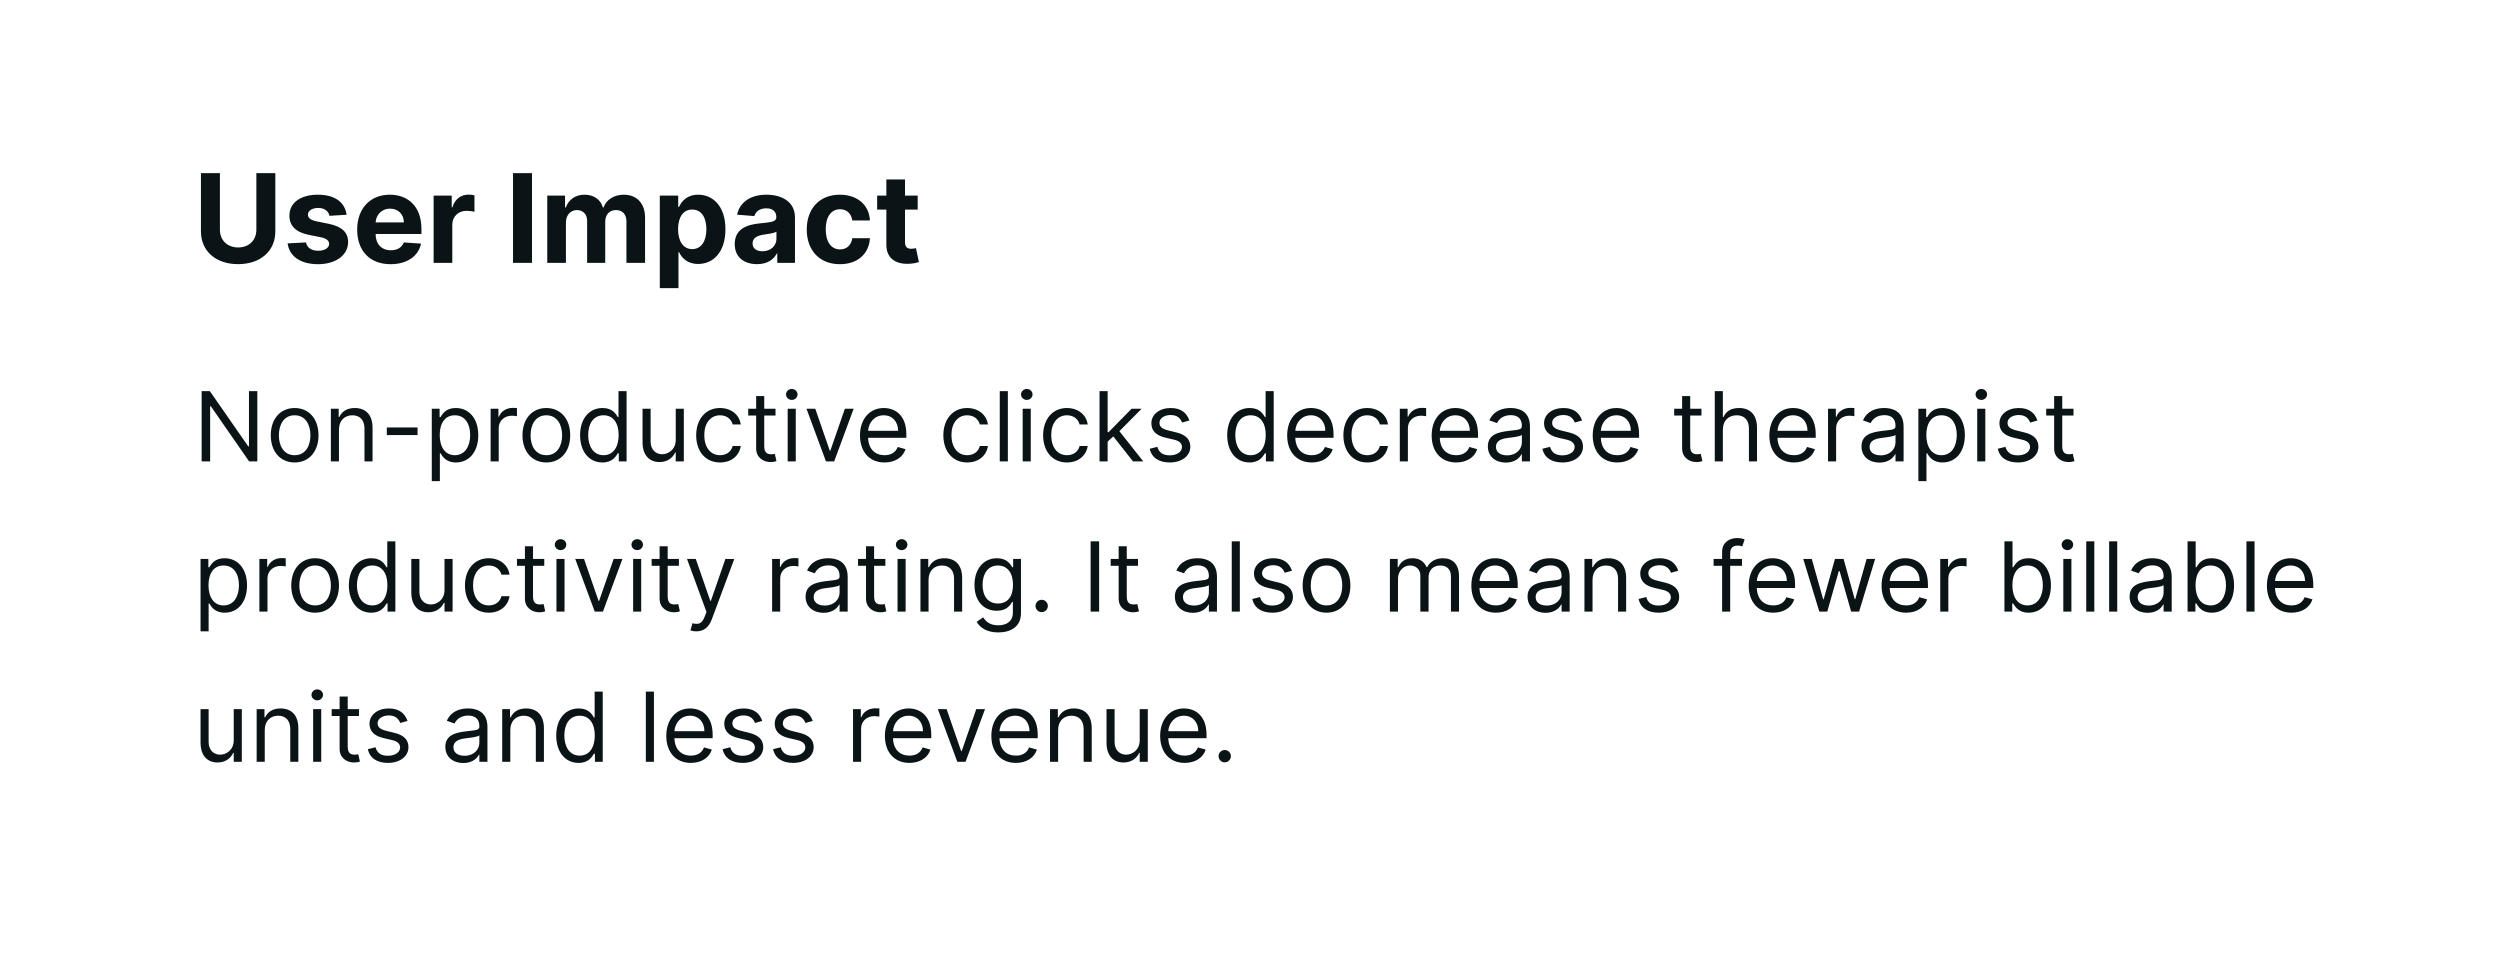 <svg width="466" height="178" viewBox="0 0 466 178" fill="none" xmlns="http://www.w3.org/2000/svg">
<rect width="466" height="178" fill="white"/>
<path d="M47.966 72.909H46.406V83.213H46.278L39.119 72.909H37.585V86H39.17V75.722H39.298L46.432 86H47.966V72.909ZM54.922 86.204C57.581 86.204 59.371 84.185 59.371 81.142C59.371 78.074 57.581 76.054 54.922 76.054C52.263 76.054 50.473 78.074 50.473 81.142C50.473 84.185 52.263 86.204 54.922 86.204ZM54.922 84.849C52.902 84.849 51.982 83.111 51.982 81.142C51.982 79.173 52.902 77.409 54.922 77.409C56.942 77.409 57.862 79.173 57.862 81.142C57.862 83.111 56.942 84.849 54.922 84.849ZM63.182 80.094C63.182 78.381 64.243 77.409 65.688 77.409C67.088 77.409 67.938 78.323 67.938 79.864V86H69.446V79.761C69.446 77.256 68.11 76.054 66.123 76.054C64.64 76.054 63.719 76.719 63.259 77.716H63.131V76.182H61.674V86H63.182V80.094ZM77.828 79.685H72.101V81.091H77.828V79.685ZM80.482 89.682H81.991V84.492H82.119C82.451 85.028 83.09 86.204 84.982 86.204C87.437 86.204 89.15 84.236 89.15 81.117C89.15 78.023 87.437 76.054 84.957 76.054C83.039 76.054 82.451 77.23 82.119 77.742H81.94V76.182H80.482V89.682ZM81.965 81.091C81.965 78.892 82.937 77.409 84.778 77.409C86.695 77.409 87.641 79.02 87.641 81.091C87.641 83.188 86.67 84.849 84.778 84.849C82.962 84.849 81.965 83.315 81.965 81.091ZM91.451 86H92.96V79.787C92.96 78.457 94.008 77.486 95.44 77.486C95.842 77.486 96.258 77.562 96.36 77.588V76.054C96.188 76.041 95.791 76.028 95.567 76.028C94.391 76.028 93.369 76.693 93.011 77.665H92.908V76.182H91.451V86ZM101.838 86.204C104.497 86.204 106.287 84.185 106.287 81.142C106.287 78.074 104.497 76.054 101.838 76.054C99.179 76.054 97.389 78.074 97.389 81.142C97.389 84.185 99.179 86.204 101.838 86.204ZM101.838 84.849C99.818 84.849 98.898 83.111 98.898 81.142C98.898 79.173 99.818 77.409 101.838 77.409C103.858 77.409 104.778 79.173 104.778 81.142C104.778 83.111 103.858 84.849 101.838 84.849ZM112.297 86.204C114.189 86.204 114.828 85.028 115.161 84.492H115.34V86H116.797V72.909H115.289V77.742H115.161C114.828 77.23 114.24 76.054 112.323 76.054C109.843 76.054 108.129 78.023 108.129 81.117C108.129 84.236 109.843 86.204 112.297 86.204ZM112.502 84.849C110.61 84.849 109.638 83.188 109.638 81.091C109.638 79.02 110.584 77.409 112.502 77.409C114.343 77.409 115.314 78.892 115.314 81.091C115.314 83.315 114.317 84.849 112.502 84.849ZM125.957 81.986C125.957 83.827 124.551 84.671 123.426 84.671C122.173 84.671 121.278 83.75 121.278 82.318V76.182H119.769V82.421C119.769 84.926 121.099 86.128 122.94 86.128C124.423 86.128 125.394 85.335 125.855 84.338H125.957V86H127.465V76.182H125.957V81.986ZM134.217 86.204C136.39 86.204 137.822 84.875 138.078 83.136H136.569C136.288 84.21 135.393 84.849 134.217 84.849C132.427 84.849 131.277 83.367 131.277 81.091C131.277 78.867 132.453 77.409 134.217 77.409C135.547 77.409 136.339 78.227 136.569 79.122H138.078C137.822 77.281 136.262 76.054 134.191 76.054C131.532 76.054 129.768 78.151 129.768 81.142C129.768 84.082 131.456 86.204 134.217 86.204ZM144.553 76.182H142.456V73.829H140.948V76.182H139.465V77.46H140.948V83.597C140.948 85.31 142.328 86.128 143.607 86.128C144.169 86.128 144.527 86.026 144.732 85.949L144.425 84.594C144.297 84.619 144.093 84.671 143.76 84.671C143.096 84.671 142.456 84.466 142.456 83.188V77.46H144.553V76.182ZM146.822 86H148.331V76.182H146.822V86ZM147.589 74.546C148.177 74.546 148.663 74.085 148.663 73.523C148.663 72.96 148.177 72.5 147.589 72.5C147.001 72.5 146.515 72.96 146.515 73.523C146.515 74.085 147.001 74.546 147.589 74.546ZM159.122 76.182H157.486L154.775 84.006H154.673L151.963 76.182H150.327L153.957 86H155.491L159.122 76.182ZM164.878 86.204C166.872 86.204 168.33 85.207 168.79 83.724L167.333 83.315C166.949 84.338 166.061 84.849 164.878 84.849C163.107 84.849 161.887 83.705 161.816 81.602H168.943V80.963C168.943 77.307 166.77 76.054 164.725 76.054C162.066 76.054 160.301 78.151 160.301 81.168C160.301 84.185 162.04 86.204 164.878 86.204ZM161.816 80.298C161.919 78.771 162.999 77.409 164.725 77.409C166.361 77.409 167.409 78.636 167.409 80.298H161.816ZM180.289 86.204C182.463 86.204 183.894 84.875 184.15 83.136H182.642C182.36 84.21 181.465 84.849 180.289 84.849C178.499 84.849 177.349 83.367 177.349 81.091C177.349 78.867 178.525 77.409 180.289 77.409C181.619 77.409 182.411 78.227 182.642 79.122H184.15C183.894 77.281 182.335 76.054 180.264 76.054C177.605 76.054 175.84 78.151 175.84 81.142C175.84 84.082 177.528 86.204 180.289 86.204ZM187.864 72.909H186.355V86H187.864V72.909ZM190.627 86H192.135V76.182H190.627V86ZM191.394 74.546C191.982 74.546 192.468 74.085 192.468 73.523C192.468 72.96 191.982 72.5 191.394 72.5C190.806 72.5 190.32 72.96 190.32 73.523C190.32 74.085 190.806 74.546 191.394 74.546ZM198.887 86.204C201.06 86.204 202.492 84.875 202.748 83.136H201.239C200.958 84.21 200.063 84.849 198.887 84.849C197.097 84.849 195.947 83.367 195.947 81.091C195.947 78.867 197.123 77.409 198.887 77.409C200.216 77.409 201.009 78.227 201.239 79.122H202.748C202.492 77.281 200.932 76.054 198.861 76.054C196.202 76.054 194.438 78.151 194.438 81.142C194.438 84.082 196.126 86.204 198.887 86.204ZM204.953 86H206.461V82.325L207.516 81.347L211.192 86H213.109L208.654 80.375L212.802 76.182H210.936L206.64 80.554H206.461V72.909H204.953V86ZM221.699 78.381C221.225 76.987 220.164 76.054 218.221 76.054C216.15 76.054 214.616 77.23 214.616 78.892C214.616 80.247 215.422 81.155 217.224 81.577L218.86 81.96C219.851 82.19 220.318 82.663 220.318 83.341C220.318 84.185 219.423 84.875 218.017 84.875C216.783 84.875 216.01 84.344 215.741 83.29L214.309 83.648C214.661 85.316 216.035 86.204 218.042 86.204C220.324 86.204 221.877 84.958 221.877 83.264C221.877 81.896 221.021 81.033 219.27 80.605L217.812 80.247C216.649 79.96 216.125 79.57 216.125 78.815C216.125 77.972 217.02 77.358 218.221 77.358C219.538 77.358 220.081 78.087 220.343 78.764L221.699 78.381ZM232.918 86.204C234.81 86.204 235.449 85.028 235.782 84.492H235.961V86H237.418V72.909H235.91V77.742H235.782C235.449 77.23 234.861 76.054 232.944 76.054C230.464 76.054 228.751 78.023 228.751 81.117C228.751 84.236 230.464 86.204 232.918 86.204ZM233.123 84.849C231.231 84.849 230.259 83.188 230.259 81.091C230.259 79.02 231.205 77.409 233.123 77.409C234.964 77.409 235.935 78.892 235.935 81.091C235.935 83.315 234.938 84.849 233.123 84.849ZM244.507 86.204C246.501 86.204 247.959 85.207 248.419 83.724L246.961 83.315C246.578 84.338 245.689 84.849 244.507 84.849C242.736 84.849 241.515 83.705 241.445 81.602H248.572V80.963C248.572 77.307 246.399 76.054 244.354 76.054C241.694 76.054 239.93 78.151 239.93 81.168C239.93 84.185 241.669 86.204 244.507 86.204ZM241.445 80.298C241.547 78.771 242.628 77.409 244.354 77.409C245.99 77.409 247.038 78.636 247.038 80.298H241.445ZM254.856 86.204C257.029 86.204 258.461 84.875 258.716 83.136H257.208C256.927 84.21 256.032 84.849 254.856 84.849C253.066 84.849 251.915 83.367 251.915 81.091C251.915 78.867 253.091 77.409 254.856 77.409C256.185 77.409 256.978 78.227 257.208 79.122H258.716C258.461 77.281 256.901 76.054 254.83 76.054C252.171 76.054 250.407 78.151 250.407 81.142C250.407 84.082 252.094 86.204 254.856 86.204ZM260.922 86H262.43V79.787C262.43 78.457 263.479 77.486 264.91 77.486C265.313 77.486 265.729 77.562 265.831 77.588V76.054C265.658 76.041 265.262 76.028 265.038 76.028C263.862 76.028 262.839 76.693 262.481 77.665H262.379V76.182H260.922V86ZM271.437 86.204C273.431 86.204 274.888 85.207 275.349 83.724L273.891 83.315C273.508 84.338 272.619 84.849 271.437 84.849C269.666 84.849 268.445 83.705 268.375 81.602H275.502V80.963C275.502 77.307 273.329 76.054 271.283 76.054C268.624 76.054 266.86 78.151 266.86 81.168C266.86 84.185 268.599 86.204 271.437 86.204ZM268.375 80.298C268.477 78.771 269.557 77.409 271.283 77.409C272.92 77.409 273.968 78.636 273.968 80.298H268.375ZM280.686 86.23C282.399 86.23 283.294 85.31 283.601 84.671H283.677V86H285.186V79.531C285.186 76.412 282.808 76.054 281.555 76.054C280.072 76.054 278.385 76.565 277.618 78.355L279.05 78.867C279.382 78.151 280.168 77.383 281.606 77.383C282.993 77.383 283.677 78.119 283.677 79.378V79.429C283.677 80.158 282.936 80.094 281.146 80.324C279.324 80.56 277.336 80.963 277.336 83.213C277.336 85.131 278.819 86.23 280.686 86.23ZM280.916 84.875C279.714 84.875 278.845 84.338 278.845 83.29C278.845 82.139 279.893 81.781 281.069 81.628C281.709 81.551 283.422 81.372 283.677 81.065V82.446C283.677 83.673 282.706 84.875 280.916 84.875ZM294.894 78.381C294.421 76.987 293.36 76.054 291.417 76.054C289.346 76.054 287.811 77.23 287.811 78.892C287.811 80.247 288.617 81.155 290.419 81.577L292.056 81.96C293.047 82.19 293.513 82.663 293.513 83.341C293.513 84.185 292.618 84.875 291.212 84.875C289.978 84.875 289.205 84.344 288.936 83.29L287.505 83.648C287.856 85.316 289.23 86.204 291.238 86.204C293.52 86.204 295.073 84.958 295.073 83.264C295.073 81.896 294.216 81.033 292.465 80.605L291.007 80.247C289.844 79.96 289.32 79.57 289.32 78.815C289.32 77.972 290.215 77.358 291.417 77.358C292.733 77.358 293.277 78.087 293.539 78.764L294.894 78.381ZM301.46 86.204C303.454 86.204 304.912 85.207 305.372 83.724L303.915 83.315C303.531 84.338 302.643 84.849 301.46 84.849C299.689 84.849 298.469 83.705 298.398 81.602H305.525V80.963C305.525 77.307 303.352 76.054 301.307 76.054C298.648 76.054 296.883 78.151 296.883 81.168C296.883 84.185 298.622 86.204 301.46 86.204ZM298.398 80.298C298.501 78.771 299.581 77.409 301.307 77.409C302.943 77.409 303.991 78.636 303.991 80.298H298.398ZM317.153 76.182H315.056V73.829H313.547V76.182H312.064V77.46H313.547V83.597C313.547 85.31 314.928 86.128 316.206 86.128C316.769 86.128 317.127 86.026 317.331 85.949L317.025 84.594C316.897 84.619 316.692 84.671 316.36 84.671C315.695 84.671 315.056 84.466 315.056 83.188V77.46H317.153V76.182ZM321.141 80.094C321.141 78.381 322.234 77.409 323.724 77.409C325.143 77.409 325.999 78.304 325.999 79.864V86H327.508V79.761C327.508 77.237 326.165 76.054 324.158 76.054C322.611 76.054 321.729 76.7 321.269 77.716H321.141V72.909H319.633V86H321.141V80.094ZM334.384 86.204C336.378 86.204 337.836 85.207 338.296 83.724L336.838 83.315C336.455 84.338 335.566 84.849 334.384 84.849C332.613 84.849 331.392 83.705 331.322 81.602H338.449V80.963C338.449 77.307 336.276 76.054 334.23 76.054C331.571 76.054 329.807 78.151 329.807 81.168C329.807 84.185 331.546 86.204 334.384 86.204ZM331.322 80.298C331.424 78.771 332.505 77.409 334.23 77.409C335.867 77.409 336.915 78.636 336.915 80.298H331.322ZM340.744 86H342.252V79.787C342.252 78.457 343.301 77.486 344.733 77.486C345.135 77.486 345.551 77.562 345.653 77.588V76.054C345.48 76.041 345.084 76.028 344.86 76.028C343.684 76.028 342.662 76.693 342.304 77.665H342.201V76.182H340.744V86ZM350.33 86.23C352.044 86.23 352.938 85.31 353.245 84.671H353.322V86H354.83V79.531C354.83 76.412 352.453 76.054 351.2 76.054C349.717 76.054 348.029 76.565 347.262 78.355L348.694 78.867C349.026 78.151 349.813 77.383 351.251 77.383C352.638 77.383 353.322 78.119 353.322 79.378V79.429C353.322 80.158 352.58 80.094 350.791 80.324C348.969 80.56 346.981 80.963 346.981 83.213C346.981 85.131 348.464 86.23 350.33 86.23ZM350.561 84.875C349.359 84.875 348.49 84.338 348.49 83.29C348.49 82.139 349.538 81.781 350.714 81.628C351.353 81.551 353.066 81.372 353.322 81.065V82.446C353.322 83.673 352.35 84.875 350.561 84.875ZM357.584 89.682H359.092V84.492H359.22C359.553 85.028 360.192 86.204 362.084 86.204C364.538 86.204 366.251 84.236 366.251 81.117C366.251 78.023 364.538 76.054 362.058 76.054C360.141 76.054 359.553 77.23 359.22 77.742H359.041V76.182H357.584V89.682ZM359.067 81.091C359.067 78.892 360.038 77.409 361.879 77.409C363.797 77.409 364.743 79.02 364.743 81.091C364.743 83.188 363.771 84.849 361.879 84.849C360.064 84.849 359.067 83.315 359.067 81.091ZM368.553 86H370.061V76.182H368.553V86ZM369.32 74.546C369.908 74.546 370.393 74.085 370.393 73.523C370.393 72.96 369.908 72.5 369.32 72.5C368.732 72.5 368.246 72.96 368.246 73.523C368.246 74.085 368.732 74.546 369.32 74.546ZM379.779 78.381C379.306 76.987 378.244 76.054 376.301 76.054C374.23 76.054 372.696 77.23 372.696 78.892C372.696 80.247 373.502 81.155 375.304 81.577L376.941 81.96C377.931 82.19 378.398 82.663 378.398 83.341C378.398 84.185 377.503 84.875 376.097 84.875C374.863 84.875 374.09 84.344 373.821 83.29L372.389 83.648C372.741 85.316 374.115 86.204 376.122 86.204C378.404 86.204 379.958 84.958 379.958 83.264C379.958 81.896 379.101 81.033 377.35 80.605L375.892 80.247C374.729 79.96 374.205 79.57 374.205 78.815C374.205 77.972 375.1 77.358 376.301 77.358C377.618 77.358 378.161 78.087 378.423 78.764L379.779 78.381ZM386.498 76.182H384.402V73.829H382.893V76.182H381.41V77.46H382.893V83.597C382.893 85.31 384.274 86.128 385.552 86.128C386.115 86.128 386.473 86.026 386.677 85.949L386.37 84.594C386.243 84.619 386.038 84.671 385.706 84.671C385.041 84.671 384.402 84.466 384.402 83.188V77.46H386.498V76.182ZM37.381 117.682H38.889V112.491H39.017C39.349 113.028 39.989 114.205 41.881 114.205C44.335 114.205 46.048 112.236 46.048 109.116C46.048 106.023 44.335 104.054 41.855 104.054C39.938 104.054 39.349 105.23 39.017 105.741H38.838V104.182H37.381V117.682ZM38.864 109.091C38.864 106.892 39.835 105.409 41.676 105.409C43.594 105.409 44.54 107.02 44.54 109.091C44.54 111.188 43.568 112.849 41.676 112.849C39.861 112.849 38.864 111.315 38.864 109.091ZM48.349 114H49.858V107.787C49.858 106.457 50.906 105.486 52.338 105.486C52.741 105.486 53.156 105.562 53.258 105.588V104.054C53.086 104.041 52.69 104.028 52.466 104.028C51.29 104.028 50.267 104.693 49.909 105.665H49.807V104.182H48.349V114ZM58.736 114.205C61.396 114.205 63.185 112.185 63.185 109.142C63.185 106.074 61.396 104.054 58.736 104.054C56.077 104.054 54.288 106.074 54.288 109.142C54.288 112.185 56.077 114.205 58.736 114.205ZM58.736 112.849C56.717 112.849 55.796 111.111 55.796 109.142C55.796 107.173 56.717 105.409 58.736 105.409C60.756 105.409 61.677 107.173 61.677 109.142C61.677 111.111 60.756 112.849 58.736 112.849ZM69.195 114.205C71.088 114.205 71.727 113.028 72.059 112.491H72.238V114H73.695V100.909H72.187V105.741H72.059C71.727 105.23 71.139 104.054 69.221 104.054C66.741 104.054 65.028 106.023 65.028 109.116C65.028 112.236 66.741 114.205 69.195 114.205ZM69.4 112.849C67.508 112.849 66.536 111.188 66.536 109.091C66.536 107.02 67.482 105.409 69.4 105.409C71.241 105.409 72.213 106.892 72.213 109.091C72.213 111.315 71.215 112.849 69.4 112.849ZM82.855 109.986C82.855 111.827 81.449 112.67 80.324 112.67C79.071 112.67 78.176 111.75 78.176 110.318V104.182H76.668V110.42C76.668 112.926 77.997 114.128 79.838 114.128C81.321 114.128 82.293 113.335 82.753 112.338H82.855V114H84.364V104.182H82.855V109.986ZM91.115 114.205C93.289 114.205 94.721 112.875 94.976 111.136H93.468C93.186 112.21 92.291 112.849 91.115 112.849C89.326 112.849 88.175 111.366 88.175 109.091C88.175 106.866 89.351 105.409 91.115 105.409C92.445 105.409 93.238 106.227 93.468 107.122H94.976C94.721 105.281 93.161 104.054 91.09 104.054C88.431 104.054 86.666 106.151 86.666 109.142C86.666 112.082 88.354 114.205 91.115 114.205ZM101.451 104.182H99.355V101.83H97.846V104.182H96.363V105.46H97.846V111.597C97.846 113.31 99.227 114.128 100.505 114.128C101.068 114.128 101.426 114.026 101.63 113.949L101.324 112.594C101.196 112.619 100.991 112.67 100.659 112.67C99.994 112.67 99.355 112.466 99.355 111.188V105.46H101.451V104.182ZM103.721 114H105.229V104.182H103.721V114ZM104.488 102.545C105.076 102.545 105.561 102.085 105.561 101.523C105.561 100.96 105.076 100.5 104.488 100.5C103.9 100.5 103.414 100.96 103.414 101.523C103.414 102.085 103.9 102.545 104.488 102.545ZM116.02 104.182H114.384L111.674 112.006H111.572L108.861 104.182H107.225L110.856 114H112.39L116.02 104.182ZM118.012 114H119.52V104.182H118.012V114ZM118.779 102.545C119.367 102.545 119.852 102.085 119.852 101.523C119.852 100.96 119.367 100.5 118.779 100.5C118.191 100.5 117.705 100.96 117.705 101.523C117.705 102.085 118.191 102.545 118.779 102.545ZM126.553 104.182H124.456V101.83H122.948V104.182H121.465V105.46H122.948V111.597C122.948 113.31 124.328 114.128 125.607 114.128C126.169 114.128 126.527 114.026 126.732 113.949L126.425 112.594C126.297 112.619 126.093 112.67 125.76 112.67C125.096 112.67 124.456 112.466 124.456 111.188V105.46H126.553V104.182ZM129.794 117.682C131.155 117.682 132.114 116.96 132.683 115.432L136.863 104.207L135.214 104.182L132.504 112.006H132.402L129.691 104.182H128.055L131.686 114.051L131.404 114.818C130.855 116.314 130.177 116.455 129.078 116.173L128.694 117.503C128.848 117.58 129.282 117.682 129.794 117.682ZM143.922 114H145.43V107.787C145.43 106.457 146.479 105.486 147.91 105.486C148.313 105.486 148.729 105.562 148.831 105.588V104.054C148.658 104.041 148.262 104.028 148.038 104.028C146.862 104.028 145.839 104.693 145.481 105.665H145.379V104.182H143.922V114ZM153.508 114.23C155.221 114.23 156.116 113.31 156.423 112.67H156.5V114H158.008V107.531C158.008 104.412 155.63 104.054 154.377 104.054C152.895 104.054 151.207 104.565 150.44 106.355L151.872 106.866C152.204 106.151 152.99 105.384 154.429 105.384C155.816 105.384 156.5 106.119 156.5 107.378V107.429C156.5 108.158 155.758 108.094 153.968 108.324C152.147 108.56 150.159 108.963 150.159 111.213C150.159 113.131 151.642 114.23 153.508 114.23ZM153.738 112.875C152.537 112.875 151.667 112.338 151.667 111.29C151.667 110.139 152.716 109.781 153.892 109.628C154.531 109.551 156.244 109.372 156.5 109.065V110.446C156.5 111.673 155.528 112.875 153.738 112.875ZM165.031 104.182H162.935V101.83H161.426V104.182H159.943V105.46H161.426V111.597C161.426 113.31 162.807 114.128 164.085 114.128C164.648 114.128 165.006 114.026 165.21 113.949L164.904 112.594C164.776 112.619 164.571 112.67 164.239 112.67C163.574 112.67 162.935 112.466 162.935 111.188V105.46H165.031V104.182ZM167.301 114H168.809V104.182H167.301V114ZM168.068 102.545C168.656 102.545 169.142 102.085 169.142 101.523C169.142 100.96 168.656 100.5 168.068 100.5C167.48 100.5 166.994 100.96 166.994 101.523C166.994 102.085 167.48 102.545 168.068 102.545ZM173.081 108.094C173.081 106.381 174.142 105.409 175.586 105.409C176.986 105.409 177.836 106.323 177.836 107.864V114H179.345V107.761C179.345 105.256 178.009 104.054 176.021 104.054C174.538 104.054 173.618 104.719 173.157 105.716H173.029V104.182H171.572V114H173.081V108.094ZM186.064 117.886C188.417 117.886 190.309 116.812 190.309 114.281V104.182H188.851V105.741H188.698C188.366 105.23 187.752 104.054 185.834 104.054C183.354 104.054 181.641 106.023 181.641 109.04C181.641 112.108 183.431 113.847 185.809 113.847C187.726 113.847 188.34 112.722 188.672 112.185H188.8V114.179C188.8 115.815 187.65 116.557 186.064 116.557C184.281 116.557 183.655 115.617 183.252 115.074L182.05 115.918C182.664 116.947 183.872 117.886 186.064 117.886ZM186.013 112.491C184.121 112.491 183.15 111.06 183.15 109.014C183.15 107.02 184.096 105.409 186.013 105.409C187.854 105.409 188.826 106.892 188.826 109.014C188.826 111.188 187.829 112.491 186.013 112.491ZM194.17 114.102C194.802 114.102 195.32 113.585 195.32 112.952C195.32 112.319 194.802 111.801 194.17 111.801C193.537 111.801 193.019 112.319 193.019 112.952C193.019 113.585 193.537 114.102 194.17 114.102ZM204.879 100.909H203.294V114H204.879V100.909ZM212.123 104.182H210.027V101.83H208.518V104.182H207.035V105.46H208.518V111.597C208.518 113.31 209.899 114.128 211.177 114.128C211.74 114.128 212.098 114.026 212.302 113.949L211.995 112.594C211.868 112.619 211.663 112.67 211.331 112.67C210.666 112.67 210.027 112.466 210.027 111.188V105.46H212.123V104.182ZM222.344 114.23C224.057 114.23 224.952 113.31 225.259 112.67H225.336V114H226.844V107.531C226.844 104.412 224.466 104.054 223.213 104.054C221.73 104.054 220.043 104.565 219.276 106.355L220.708 106.866C221.04 106.151 221.826 105.384 223.265 105.384C224.652 105.384 225.336 106.119 225.336 107.378V107.429C225.336 108.158 224.594 108.094 222.804 108.324C220.983 108.56 218.995 108.963 218.995 111.213C218.995 113.131 220.478 114.23 222.344 114.23ZM222.574 112.875C221.373 112.875 220.503 112.338 220.503 111.29C220.503 110.139 221.551 109.781 222.728 109.628C223.367 109.551 225.08 109.372 225.336 109.065V110.446C225.336 111.673 224.364 112.875 222.574 112.875ZM231.106 100.909H229.597V114H231.106V100.909ZM240.824 106.381C240.35 104.987 239.289 104.054 237.346 104.054C235.275 104.054 233.741 105.23 233.741 106.892C233.741 108.247 234.547 109.155 236.349 109.577L237.985 109.96C238.976 110.19 239.443 110.663 239.443 111.341C239.443 112.185 238.548 112.875 237.142 112.875C235.908 112.875 235.135 112.344 234.866 111.29L233.434 111.648C233.786 113.316 235.16 114.205 237.167 114.205C239.449 114.205 241.002 112.958 241.002 111.264C241.002 109.896 240.146 109.033 238.395 108.605L236.937 108.247C235.774 107.96 235.25 107.57 235.25 106.815C235.25 105.972 236.145 105.358 237.346 105.358C238.663 105.358 239.206 106.087 239.468 106.764L240.824 106.381ZM247.262 114.205C249.921 114.205 251.711 112.185 251.711 109.142C251.711 106.074 249.921 104.054 247.262 104.054C244.603 104.054 242.813 106.074 242.813 109.142C242.813 112.185 244.603 114.205 247.262 114.205ZM247.262 112.849C245.242 112.849 244.322 111.111 244.322 109.142C244.322 107.173 245.242 105.409 247.262 105.409C249.282 105.409 250.202 107.173 250.202 109.142C250.202 111.111 249.282 112.849 247.262 112.849ZM259.076 114H260.585V107.864C260.585 106.425 261.633 105.409 262.809 105.409C263.953 105.409 264.752 106.157 264.752 107.276V114H266.286V107.608C266.286 106.342 267.079 105.409 268.46 105.409C269.533 105.409 270.454 105.978 270.454 107.429V114H271.962V107.429C271.962 105.121 270.722 104.054 268.971 104.054C267.565 104.054 266.536 104.7 266.031 105.716H265.928C265.442 104.668 264.586 104.054 263.295 104.054C262.016 104.054 261.07 104.668 260.661 105.716H260.533V104.182H259.076V114ZM278.837 114.205C280.831 114.205 282.289 113.207 282.749 111.724L281.292 111.315C280.908 112.338 280.02 112.849 278.837 112.849C277.066 112.849 275.846 111.705 275.775 109.602H282.902V108.963C282.902 105.307 280.729 104.054 278.684 104.054C276.025 104.054 274.26 106.151 274.26 109.168C274.26 112.185 275.999 114.205 278.837 114.205ZM275.775 108.298C275.877 106.771 276.958 105.409 278.684 105.409C280.32 105.409 281.368 106.636 281.368 108.298H275.775ZM288.086 114.23C289.799 114.23 290.694 113.31 291.001 112.67H291.078V114H292.586V107.531C292.586 104.412 290.208 104.054 288.956 104.054C287.473 104.054 285.785 104.565 285.018 106.355L286.45 106.866C286.782 106.151 287.569 105.384 289.007 105.384C290.394 105.384 291.078 106.119 291.078 107.378V107.429C291.078 108.158 290.336 108.094 288.547 108.324C286.725 108.56 284.737 108.963 284.737 111.213C284.737 113.131 286.22 114.23 288.086 114.23ZM288.316 112.875C287.115 112.875 286.245 112.338 286.245 111.29C286.245 110.139 287.294 109.781 288.47 109.628C289.109 109.551 290.822 109.372 291.078 109.065V110.446C291.078 111.673 290.106 112.875 288.316 112.875ZM296.848 108.094C296.848 106.381 297.909 105.409 299.354 105.409C300.754 105.409 301.604 106.323 301.604 107.864V114H303.112V107.761C303.112 105.256 301.776 104.054 299.789 104.054C298.306 104.054 297.385 104.719 296.925 105.716H296.797V104.182H295.34V114H296.848V108.094ZM312.824 106.381C312.35 104.987 311.289 104.054 309.346 104.054C307.275 104.054 305.741 105.23 305.741 106.892C305.741 108.247 306.547 109.155 308.349 109.577L309.985 109.96C310.976 110.19 311.443 110.663 311.443 111.341C311.443 112.185 310.548 112.875 309.142 112.875C307.908 112.875 307.135 112.344 306.866 111.29L305.434 111.648C305.786 113.316 307.16 114.205 309.167 114.205C311.449 114.205 313.002 112.958 313.002 111.264C313.002 109.896 312.146 109.033 310.395 108.605L308.937 108.247C307.774 107.96 307.25 107.57 307.25 106.815C307.25 105.972 308.145 105.358 309.346 105.358C310.663 105.358 311.206 106.087 311.468 106.764L312.824 106.381ZM324.708 104.182H322.509V103.185C322.509 102.213 322.918 101.702 323.915 101.702C324.35 101.702 324.606 101.804 324.759 101.855L325.194 100.551C324.964 100.449 324.503 100.295 323.762 100.295C322.356 100.295 321.001 101.139 321.001 102.827V104.182H319.415V105.46H321.001V114H322.509V105.46H324.708V104.182ZM330.534 114.205C332.529 114.205 333.986 113.207 334.446 111.724L332.989 111.315C332.605 112.338 331.717 112.849 330.534 112.849C328.764 112.849 327.543 111.705 327.472 109.602H334.6V108.963C334.6 105.307 332.426 104.054 330.381 104.054C327.722 104.054 325.958 106.151 325.958 109.168C325.958 112.185 327.696 114.205 330.534 114.205ZM327.472 108.298C327.575 106.771 328.655 105.409 330.381 105.409C332.017 105.409 333.066 106.636 333.066 108.298H327.472ZM339.119 114H340.602L342.749 106.457H342.903L345.051 114H346.534L349.525 104.182H347.94L345.818 111.673H345.715L343.644 104.182H342.034L339.937 111.699H339.835L337.713 104.182H336.127L339.119 114ZM355.302 114.205C357.296 114.205 358.754 113.207 359.214 111.724L357.756 111.315C357.373 112.338 356.484 112.849 355.302 112.849C353.531 112.849 352.31 111.705 352.24 109.602H359.367V108.963C359.367 105.307 357.194 104.054 355.148 104.054C352.489 104.054 350.725 106.151 350.725 109.168C350.725 112.185 352.464 114.205 355.302 114.205ZM352.24 108.298C352.342 106.771 353.423 105.409 355.148 105.409C356.785 105.409 357.833 106.636 357.833 108.298H352.24ZM361.662 114H363.17V107.787C363.17 106.457 364.219 105.486 365.651 105.486C366.053 105.486 366.469 105.562 366.571 105.588V104.054C366.398 104.041 366.002 104.028 365.778 104.028C364.602 104.028 363.58 104.693 363.222 105.665H363.119V104.182H361.662V114ZM373.626 114H375.084V112.491H375.263C375.595 113.028 376.234 114.205 378.126 114.205C380.581 114.205 382.294 112.236 382.294 109.116C382.294 106.023 380.581 104.054 378.101 104.054C376.183 104.054 375.595 105.23 375.263 105.741H375.135V100.909H373.626V114ZM375.109 109.091C375.109 106.892 376.081 105.409 377.922 105.409C379.839 105.409 380.785 107.02 380.785 109.091C380.785 111.188 379.814 112.849 377.922 112.849C376.106 112.849 375.109 111.315 375.109 109.091ZM384.601 114H386.11V104.182H384.601V114ZM385.368 102.545C385.956 102.545 386.442 102.085 386.442 101.523C386.442 100.96 385.956 100.5 385.368 100.5C384.78 100.5 384.295 100.96 384.295 101.523C384.295 102.085 384.78 102.545 385.368 102.545ZM390.381 100.909H388.873V114H390.381V100.909ZM394.653 100.909H393.144V114H394.653V100.909ZM400.305 114.23C402.018 114.23 402.913 113.31 403.22 112.67H403.297V114H404.805V107.531C404.805 104.412 402.427 104.054 401.174 104.054C399.691 104.054 398.004 104.565 397.237 106.355L398.669 106.866C399.001 106.151 399.787 105.384 401.225 105.384C402.613 105.384 403.297 106.119 403.297 107.378V107.429C403.297 108.158 402.555 108.094 400.765 108.324C398.944 108.56 396.956 108.963 396.956 111.213C396.956 113.131 398.439 114.23 400.305 114.23ZM400.535 112.875C399.333 112.875 398.464 112.338 398.464 111.29C398.464 110.139 399.512 109.781 400.689 109.628C401.328 109.551 403.041 109.372 403.297 109.065V110.446C403.297 111.673 402.325 112.875 400.535 112.875ZM407.763 114H409.22V112.491H409.399C409.732 113.028 410.371 114.205 412.263 114.205C414.718 114.205 416.431 112.236 416.431 109.116C416.431 106.023 414.718 104.054 412.237 104.054C410.32 104.054 409.732 105.23 409.399 105.741H409.271V100.909H407.763V114ZM409.246 109.091C409.246 106.892 410.218 105.409 412.058 105.409C413.976 105.409 414.922 107.02 414.922 109.091C414.922 111.188 413.95 112.849 412.058 112.849C410.243 112.849 409.246 111.315 409.246 109.091ZM420.247 100.909H418.738V114H420.247V100.909ZM427.126 114.205C429.12 114.205 430.578 113.207 431.038 111.724L429.581 111.315C429.197 112.338 428.309 112.849 427.126 112.849C425.355 112.849 424.135 111.705 424.064 109.602H431.191V108.963C431.191 105.307 429.018 104.054 426.973 104.054C424.314 104.054 422.549 106.151 422.549 109.168C422.549 112.185 424.288 114.205 427.126 114.205ZM424.064 108.298C424.167 106.771 425.247 105.409 426.973 105.409C428.609 105.409 429.657 106.636 429.657 108.298H424.064ZM43.568 137.986C43.568 139.827 42.162 140.67 41.037 140.67C39.784 140.67 38.889 139.75 38.889 138.318V132.182H37.381V138.42C37.381 140.926 38.71 142.128 40.551 142.128C42.034 142.128 43.006 141.335 43.466 140.338H43.568V142H45.077V132.182H43.568V137.986ZM49.348 136.094C49.348 134.381 50.409 133.409 51.854 133.409C53.254 133.409 54.104 134.323 54.104 135.864V142H55.612V135.761C55.612 133.256 54.276 132.054 52.288 132.054C50.806 132.054 49.885 132.719 49.425 133.716H49.297V132.182H47.84V142H49.348V136.094ZM58.369 142H59.877V132.182H58.369V142ZM59.136 130.545C59.724 130.545 60.21 130.085 60.21 129.523C60.21 128.96 59.724 128.5 59.136 128.5C58.548 128.5 58.062 128.96 58.062 129.523C58.062 130.085 58.548 130.545 59.136 130.545ZM66.91 132.182H64.814V129.83H63.305V132.182H61.822V133.46H63.305V139.597C63.305 141.31 64.686 142.128 65.964 142.128C66.527 142.128 66.885 142.026 67.089 141.949L66.782 140.594C66.655 140.619 66.45 140.67 66.118 140.67C65.453 140.67 64.814 140.466 64.814 139.188V133.46H66.91V132.182ZM75.958 134.381C75.485 132.987 74.424 132.054 72.481 132.054C70.41 132.054 68.876 133.23 68.876 134.892C68.876 136.247 69.681 137.155 71.484 137.577L73.12 137.96C74.111 138.19 74.578 138.663 74.578 139.341C74.578 140.185 73.683 140.875 72.276 140.875C71.043 140.875 70.269 140.344 70.001 139.29L68.569 139.648C68.921 141.316 70.295 142.205 72.302 142.205C74.584 142.205 76.137 140.958 76.137 139.264C76.137 137.896 75.281 137.033 73.529 136.605L72.072 136.247C70.909 135.96 70.384 135.57 70.384 134.815C70.384 133.972 71.279 133.358 72.481 133.358C73.798 133.358 74.341 134.087 74.603 134.764L75.958 134.381ZM86.36 142.23C88.073 142.23 88.968 141.31 89.275 140.67H89.351V142H90.86V135.531C90.86 132.412 88.482 132.054 87.229 132.054C85.746 132.054 84.059 132.565 83.291 134.355L84.723 134.866C85.056 134.151 85.842 133.384 87.28 133.384C88.667 133.384 89.351 134.119 89.351 135.378V135.429C89.351 136.158 88.61 136.094 86.82 136.324C84.998 136.56 83.01 136.963 83.01 139.213C83.01 141.131 84.493 142.23 86.36 142.23ZM86.59 140.875C85.388 140.875 84.519 140.338 84.519 139.29C84.519 138.139 85.567 137.781 86.743 137.628C87.382 137.551 89.096 137.372 89.351 137.065V138.446C89.351 139.673 88.38 140.875 86.59 140.875ZM95.122 136.094C95.122 134.381 96.183 133.409 97.627 133.409C99.027 133.409 99.877 134.323 99.877 135.864V142H101.386V135.761C101.386 133.256 100.05 132.054 98.062 132.054C96.579 132.054 95.659 132.719 95.198 133.716H95.07V132.182H93.613V142H95.122V136.094ZM107.85 142.205C109.742 142.205 110.381 141.028 110.713 140.491H110.892V142H112.35V128.909H110.841V133.741H110.713C110.381 133.23 109.793 132.054 107.875 132.054C105.395 132.054 103.682 134.023 103.682 137.116C103.682 140.236 105.395 142.205 107.85 142.205ZM108.054 140.849C106.162 140.849 105.191 139.188 105.191 137.091C105.191 135.02 106.137 133.409 108.054 133.409C109.895 133.409 110.867 134.892 110.867 137.091C110.867 139.315 109.87 140.849 108.054 140.849ZM121.893 128.909H120.385V142H121.893V128.909ZM128.773 142.205C130.767 142.205 132.224 141.207 132.684 139.724L131.227 139.315C130.844 140.338 129.955 140.849 128.773 140.849C127.002 140.849 125.781 139.705 125.711 137.602H132.838V136.963C132.838 133.307 130.665 132.054 128.619 132.054C125.96 132.054 124.196 134.151 124.196 137.168C124.196 140.185 125.934 142.205 128.773 142.205ZM125.711 136.298C125.813 134.771 126.893 133.409 128.619 133.409C130.256 133.409 131.304 134.636 131.304 136.298H125.711ZM142.087 134.381C141.614 132.987 140.553 132.054 138.61 132.054C136.539 132.054 135.005 133.23 135.005 134.892C135.005 136.247 135.81 137.155 137.613 137.577L139.249 137.96C140.24 138.19 140.706 138.663 140.706 139.341C140.706 140.185 139.812 140.875 138.405 140.875C137.172 140.875 136.398 140.344 136.13 139.29L134.698 139.648C135.05 141.316 136.424 142.205 138.431 142.205C140.713 142.205 142.266 140.958 142.266 139.264C142.266 137.896 141.41 137.033 139.658 136.605L138.201 136.247C137.037 135.96 136.513 135.57 136.513 134.815C136.513 133.972 137.408 133.358 138.61 133.358C139.927 133.358 140.47 134.087 140.732 134.764L142.087 134.381ZM151.491 134.381C151.018 132.987 149.957 132.054 148.014 132.054C145.943 132.054 144.409 133.23 144.409 134.892C144.409 136.247 145.214 137.155 147.017 137.577L148.653 137.96C149.644 138.19 150.111 138.663 150.111 139.341C150.111 140.185 149.216 140.875 147.81 140.875C146.576 140.875 145.803 140.344 145.534 139.29L144.102 139.648C144.454 141.316 145.828 142.205 147.835 142.205C150.117 142.205 151.67 140.958 151.67 139.264C151.67 137.896 150.814 137.033 149.062 136.605L147.605 136.247C146.442 135.96 145.918 135.57 145.918 134.815C145.918 133.972 146.812 133.358 148.014 133.358C149.331 133.358 149.874 134.087 150.136 134.764L151.491 134.381ZM159.004 142H160.512V135.787C160.512 134.457 161.561 133.486 162.992 133.486C163.395 133.486 163.811 133.562 163.913 133.588V132.054C163.74 132.041 163.344 132.028 163.12 132.028C161.944 132.028 160.921 132.693 160.563 133.665H160.461V132.182H159.004V142ZM169.519 142.205C171.513 142.205 172.97 141.207 173.431 139.724L171.973 139.315C171.59 140.338 170.701 140.849 169.519 140.849C167.748 140.849 166.527 139.705 166.457 137.602H173.584V136.963C173.584 133.307 171.411 132.054 169.365 132.054C166.706 132.054 164.942 134.151 164.942 137.168C164.942 140.185 166.681 142.205 169.519 142.205ZM166.457 136.298C166.559 134.771 167.639 133.409 169.365 133.409C171.002 133.409 172.05 134.636 172.05 136.298H166.457ZM183.608 132.182H181.972L179.262 140.006H179.159L176.449 132.182H174.813L178.444 142H179.978L183.608 132.182ZM189.364 142.205C191.359 142.205 192.816 141.207 193.276 139.724L191.819 139.315C191.435 140.338 190.547 140.849 189.364 140.849C187.594 140.849 186.373 139.705 186.303 137.602H193.43V136.963C193.43 133.307 191.256 132.054 189.211 132.054C186.552 132.054 184.788 134.151 184.788 137.168C184.788 140.185 186.526 142.205 189.364 142.205ZM186.303 136.298C186.405 134.771 187.485 133.409 189.211 133.409C190.847 133.409 191.896 134.636 191.896 136.298H186.303ZM197.233 136.094C197.233 134.381 198.294 133.409 199.739 133.409C201.138 133.409 201.989 134.323 201.989 135.864V142H203.497V135.761C203.497 133.256 202.161 132.054 200.173 132.054C198.69 132.054 197.77 132.719 197.31 133.716H197.182V132.182H195.724V142H197.233V136.094ZM212.441 137.986C212.441 139.827 211.035 140.67 209.91 140.67C208.657 140.67 207.762 139.75 207.762 138.318V132.182H206.254V138.42C206.254 140.926 207.583 142.128 209.424 142.128C210.907 142.128 211.879 141.335 212.339 140.338H212.441V142H213.95V132.182H212.441V137.986ZM220.829 142.205C222.824 142.205 224.281 141.207 224.741 139.724L223.284 139.315C222.9 140.338 222.012 140.849 220.829 140.849C219.059 140.849 217.838 139.705 217.767 137.602H224.895V136.963C224.895 133.307 222.721 132.054 220.676 132.054C218.017 132.054 216.252 134.151 216.252 137.168C216.252 140.185 217.991 142.205 220.829 142.205ZM217.767 136.298C217.87 134.771 218.95 133.409 220.676 133.409C222.312 133.409 223.36 134.636 223.36 136.298H217.767ZM228.289 142.102C228.922 142.102 229.439 141.585 229.439 140.952C229.439 140.319 228.922 139.801 228.289 139.801C227.656 139.801 227.138 140.319 227.138 140.952C227.138 141.585 227.656 142.102 228.289 142.102Z" fill="#0A1417"/>
<path d="M47.786 32.273V42.834C47.786 44.745 46.446 46.125 44.388 46.125C42.338 46.125 40.99 44.745 40.99 42.834V32.273H37.454V43.136C37.454 46.795 40.215 49.237 44.388 49.237C48.545 49.237 51.322 46.795 51.322 43.136V32.273H47.786ZM64.605 40.032C64.295 37.721 62.432 36.291 59.263 36.291C56.053 36.291 53.938 37.778 53.946 40.195C53.938 42.074 55.122 43.291 57.573 43.781L59.745 44.214C60.84 44.434 61.338 44.834 61.354 45.463C61.338 46.207 60.529 46.738 59.312 46.738C58.071 46.738 57.246 46.207 57.034 45.186L53.611 45.365C53.938 47.767 55.98 49.245 59.304 49.245C62.555 49.245 64.883 47.587 64.891 45.112C64.883 43.299 63.698 42.213 61.264 41.715L58.994 41.257C57.826 41.004 57.393 40.604 57.401 39.999C57.393 39.248 58.242 38.758 59.321 38.758C60.529 38.758 61.248 39.419 61.42 40.228L64.605 40.032ZM72.799 49.245C75.903 49.245 77.994 47.734 78.484 45.406L75.266 45.194C74.915 46.15 74.016 46.648 72.856 46.648C71.117 46.648 70.014 45.496 70.014 43.626V43.617H78.557V42.662C78.557 38.398 75.976 36.291 72.66 36.291C68.969 36.291 66.576 38.913 66.576 42.784C66.576 46.762 68.936 49.245 72.799 49.245ZM70.014 41.461C70.088 40.032 71.174 38.889 72.718 38.889C74.228 38.889 75.274 39.967 75.282 41.461H70.014ZM80.828 49H84.307V41.902C84.307 40.359 85.434 39.297 86.97 39.297C87.452 39.297 88.114 39.379 88.44 39.485V36.397C88.13 36.324 87.697 36.275 87.346 36.275C85.941 36.275 84.789 37.092 84.332 38.644H84.201V36.455H80.828V49ZM99.164 32.273H95.628V49H99.164V32.273ZM102.009 49H105.488V41.469C105.488 40.081 106.37 39.158 107.53 39.158C108.673 39.158 109.441 39.942 109.441 41.175V49H112.814V41.339C112.814 40.04 113.558 39.158 114.824 39.158C115.934 39.158 116.767 39.852 116.767 41.249V49H120.239V40.563C120.239 37.843 118.622 36.291 116.286 36.291C114.448 36.291 113.019 37.23 112.504 38.668H112.373C111.973 37.214 110.691 36.291 108.967 36.291C107.277 36.291 105.994 37.19 105.472 38.668H105.325V36.455H102.009V49ZM122.987 53.705H126.467V46.991H126.573C127.055 48.036 128.108 49.204 130.134 49.204C132.992 49.204 135.222 46.942 135.222 42.744C135.222 38.431 132.894 36.291 130.142 36.291C128.043 36.291 127.038 37.541 126.573 38.562H126.418V36.455H122.987V53.705ZM126.393 42.727C126.393 40.489 127.34 39.06 129.031 39.06C130.755 39.06 131.669 40.555 131.669 42.727C131.669 44.916 130.738 46.435 129.031 46.435C127.357 46.435 126.393 44.965 126.393 42.727ZM141.119 49.237C142.973 49.237 144.174 48.428 144.786 47.26H144.884V49H148.184V40.538C148.184 37.549 145.652 36.291 142.859 36.291C139.853 36.291 137.877 37.729 137.395 40.016L140.613 40.277C140.85 39.444 141.593 38.831 142.843 38.831C144.027 38.831 144.705 39.428 144.705 40.457V40.506C144.705 41.314 143.847 41.42 141.666 41.633C139.184 41.861 136.954 42.695 136.954 45.496C136.954 47.979 138.726 49.237 141.119 49.237ZM142.116 46.836C141.046 46.836 140.278 46.337 140.278 45.382C140.278 44.402 141.087 43.92 142.312 43.748C143.071 43.642 144.313 43.462 144.729 43.185V44.516C144.729 45.831 143.643 46.836 142.116 46.836ZM156.552 49.245C159.892 49.245 161.992 47.285 162.155 44.402H158.872C158.667 45.741 157.785 46.492 156.593 46.492C154.967 46.492 153.914 45.129 153.914 42.727C153.914 40.359 154.976 39.003 156.593 39.003C157.867 39.003 158.684 39.844 158.872 41.094H162.155C162.008 38.194 159.811 36.291 156.536 36.291C152.729 36.291 150.377 38.929 150.377 42.776C150.377 46.591 152.689 49.245 156.552 49.245ZM171.056 36.455H168.695V33.449H165.216V36.455H163.501V39.068H165.216V45.602C165.199 48.061 166.874 49.278 169.398 49.172C170.296 49.139 170.933 48.959 171.284 48.845L170.737 46.256C170.566 46.288 170.198 46.37 169.871 46.37C169.177 46.37 168.695 46.109 168.695 45.145V39.068H171.056V36.455Z" fill="#0A1417"/>
</svg>
